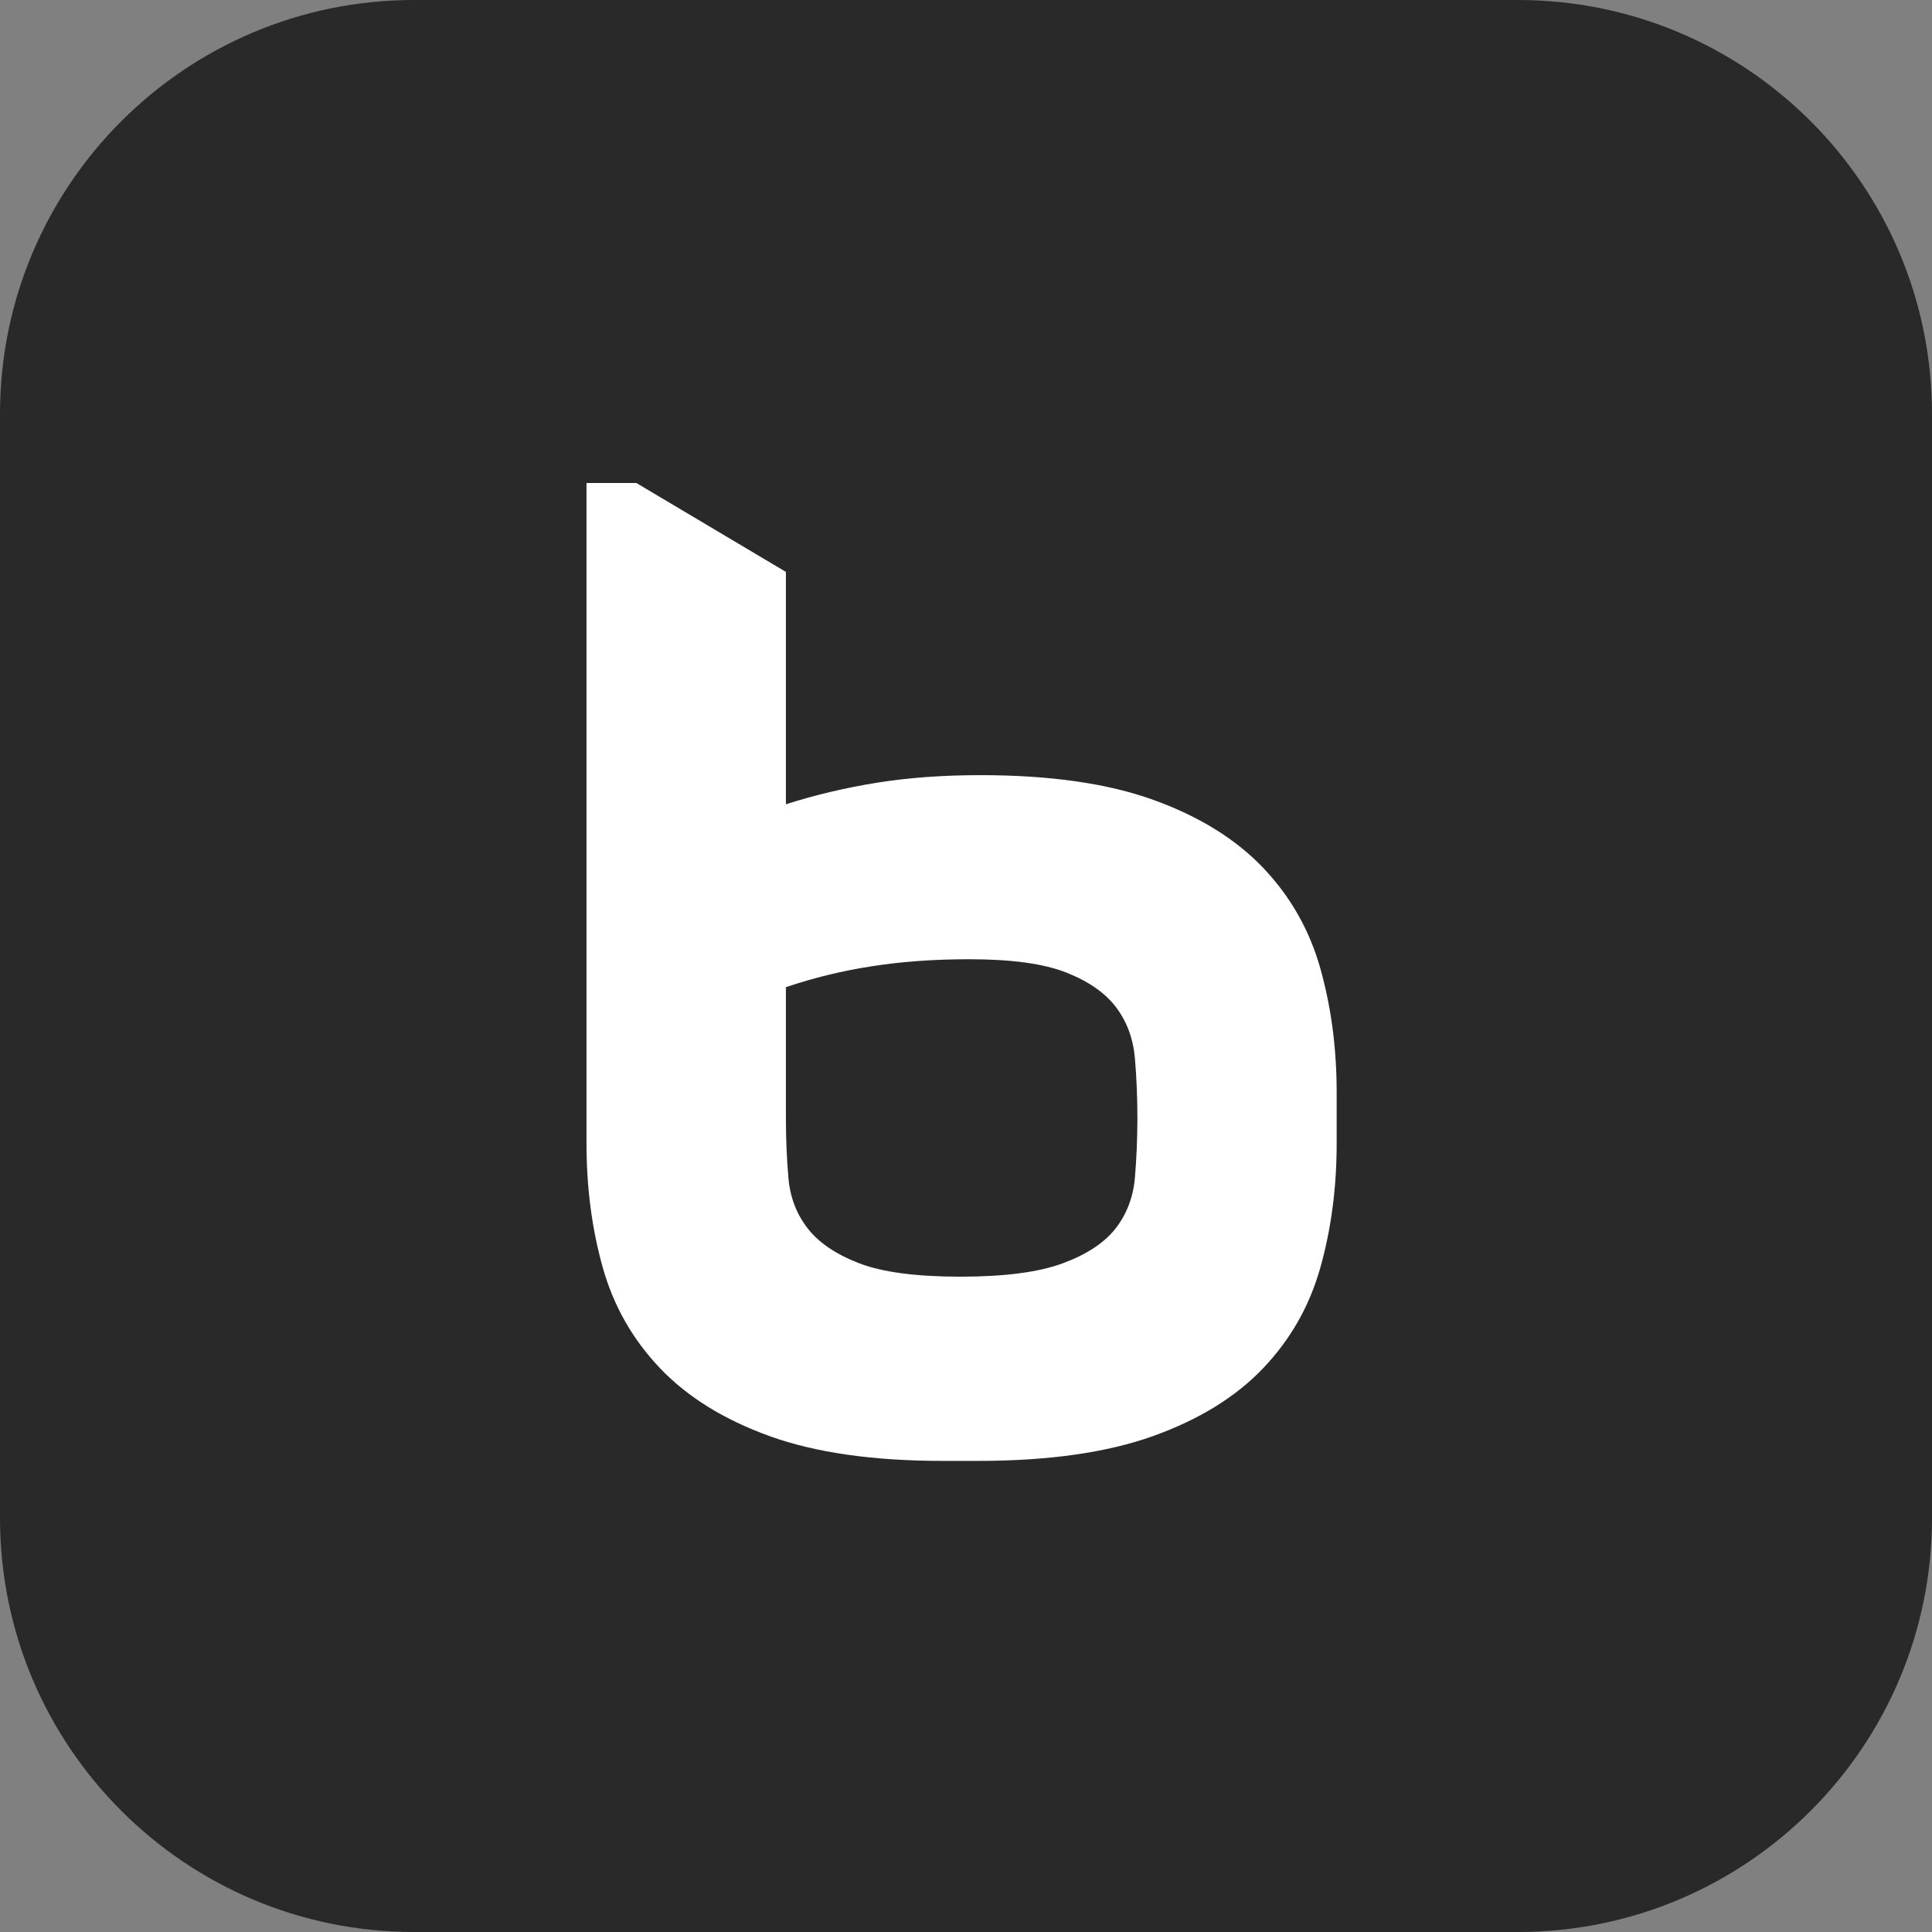 <svg width="56" height="56" viewBox="0 0 56 56" fill="none" xmlns="http://www.w3.org/2000/svg">
<rect x="0" y="0" width="56" height="56" fill="#808080" stroke="none"/>
<g clip-path="url(#clip0_4_298)">
<path d="M44 0H12C5.373 0 0 5.373 0 12V44C0 50.627 5.373 56 12 56H44C50.627 56 56 50.627 56 44V12C56 5.373 50.627 0 44 0Z" fill="#292929"/>
<path d="M22.778 23.313C23.62 23.043 24.5 22.835 25.416 22.688C26.331 22.541 27.33 22.468 28.414 22.468C30.437 22.468 32.11 22.708 33.435 23.186C34.758 23.664 35.819 24.321 36.614 25.155C37.408 25.99 37.962 26.966 38.274 28.082C38.587 29.199 38.744 30.395 38.744 31.67V33.142C38.744 34.419 38.587 35.615 38.274 36.731C37.962 37.848 37.408 38.824 36.614 39.657C35.819 40.492 34.753 41.149 33.417 41.627C32.08 42.105 30.389 42.345 28.342 42.345H27.33C25.307 42.345 23.633 42.105 22.309 41.627C20.984 41.149 19.925 40.492 19.13 39.657C18.336 38.823 17.781 37.848 17.469 36.731C17.156 35.615 17 34.419 17 33.142V14H18.445L22.78 16.577V23.313H22.778ZM28.089 27.804C27.077 27.804 26.138 27.872 25.272 28.007C24.405 28.141 23.574 28.345 22.78 28.614V32.405C22.78 32.994 22.803 33.571 22.852 34.135C22.899 34.699 23.087 35.19 23.412 35.607C23.737 36.024 24.237 36.361 24.911 36.619C25.585 36.877 26.56 37.005 27.837 37.005C29.114 37.005 30.101 36.877 30.8 36.619C31.498 36.361 32.01 36.024 32.336 35.607C32.661 35.19 32.847 34.699 32.896 34.135C32.944 33.571 32.968 32.994 32.968 32.405C32.968 31.816 32.944 31.239 32.896 30.675C32.847 30.111 32.667 29.62 32.355 29.203C32.042 28.786 31.56 28.448 30.91 28.191C30.26 27.933 29.321 27.804 28.093 27.804H28.089Z" fill="white"/>
</g>
<defs>
<clipPath id="clip0_4_298">
<rect width="56" height="56" fill="white"/>
</clipPath>
</defs>
</svg>
